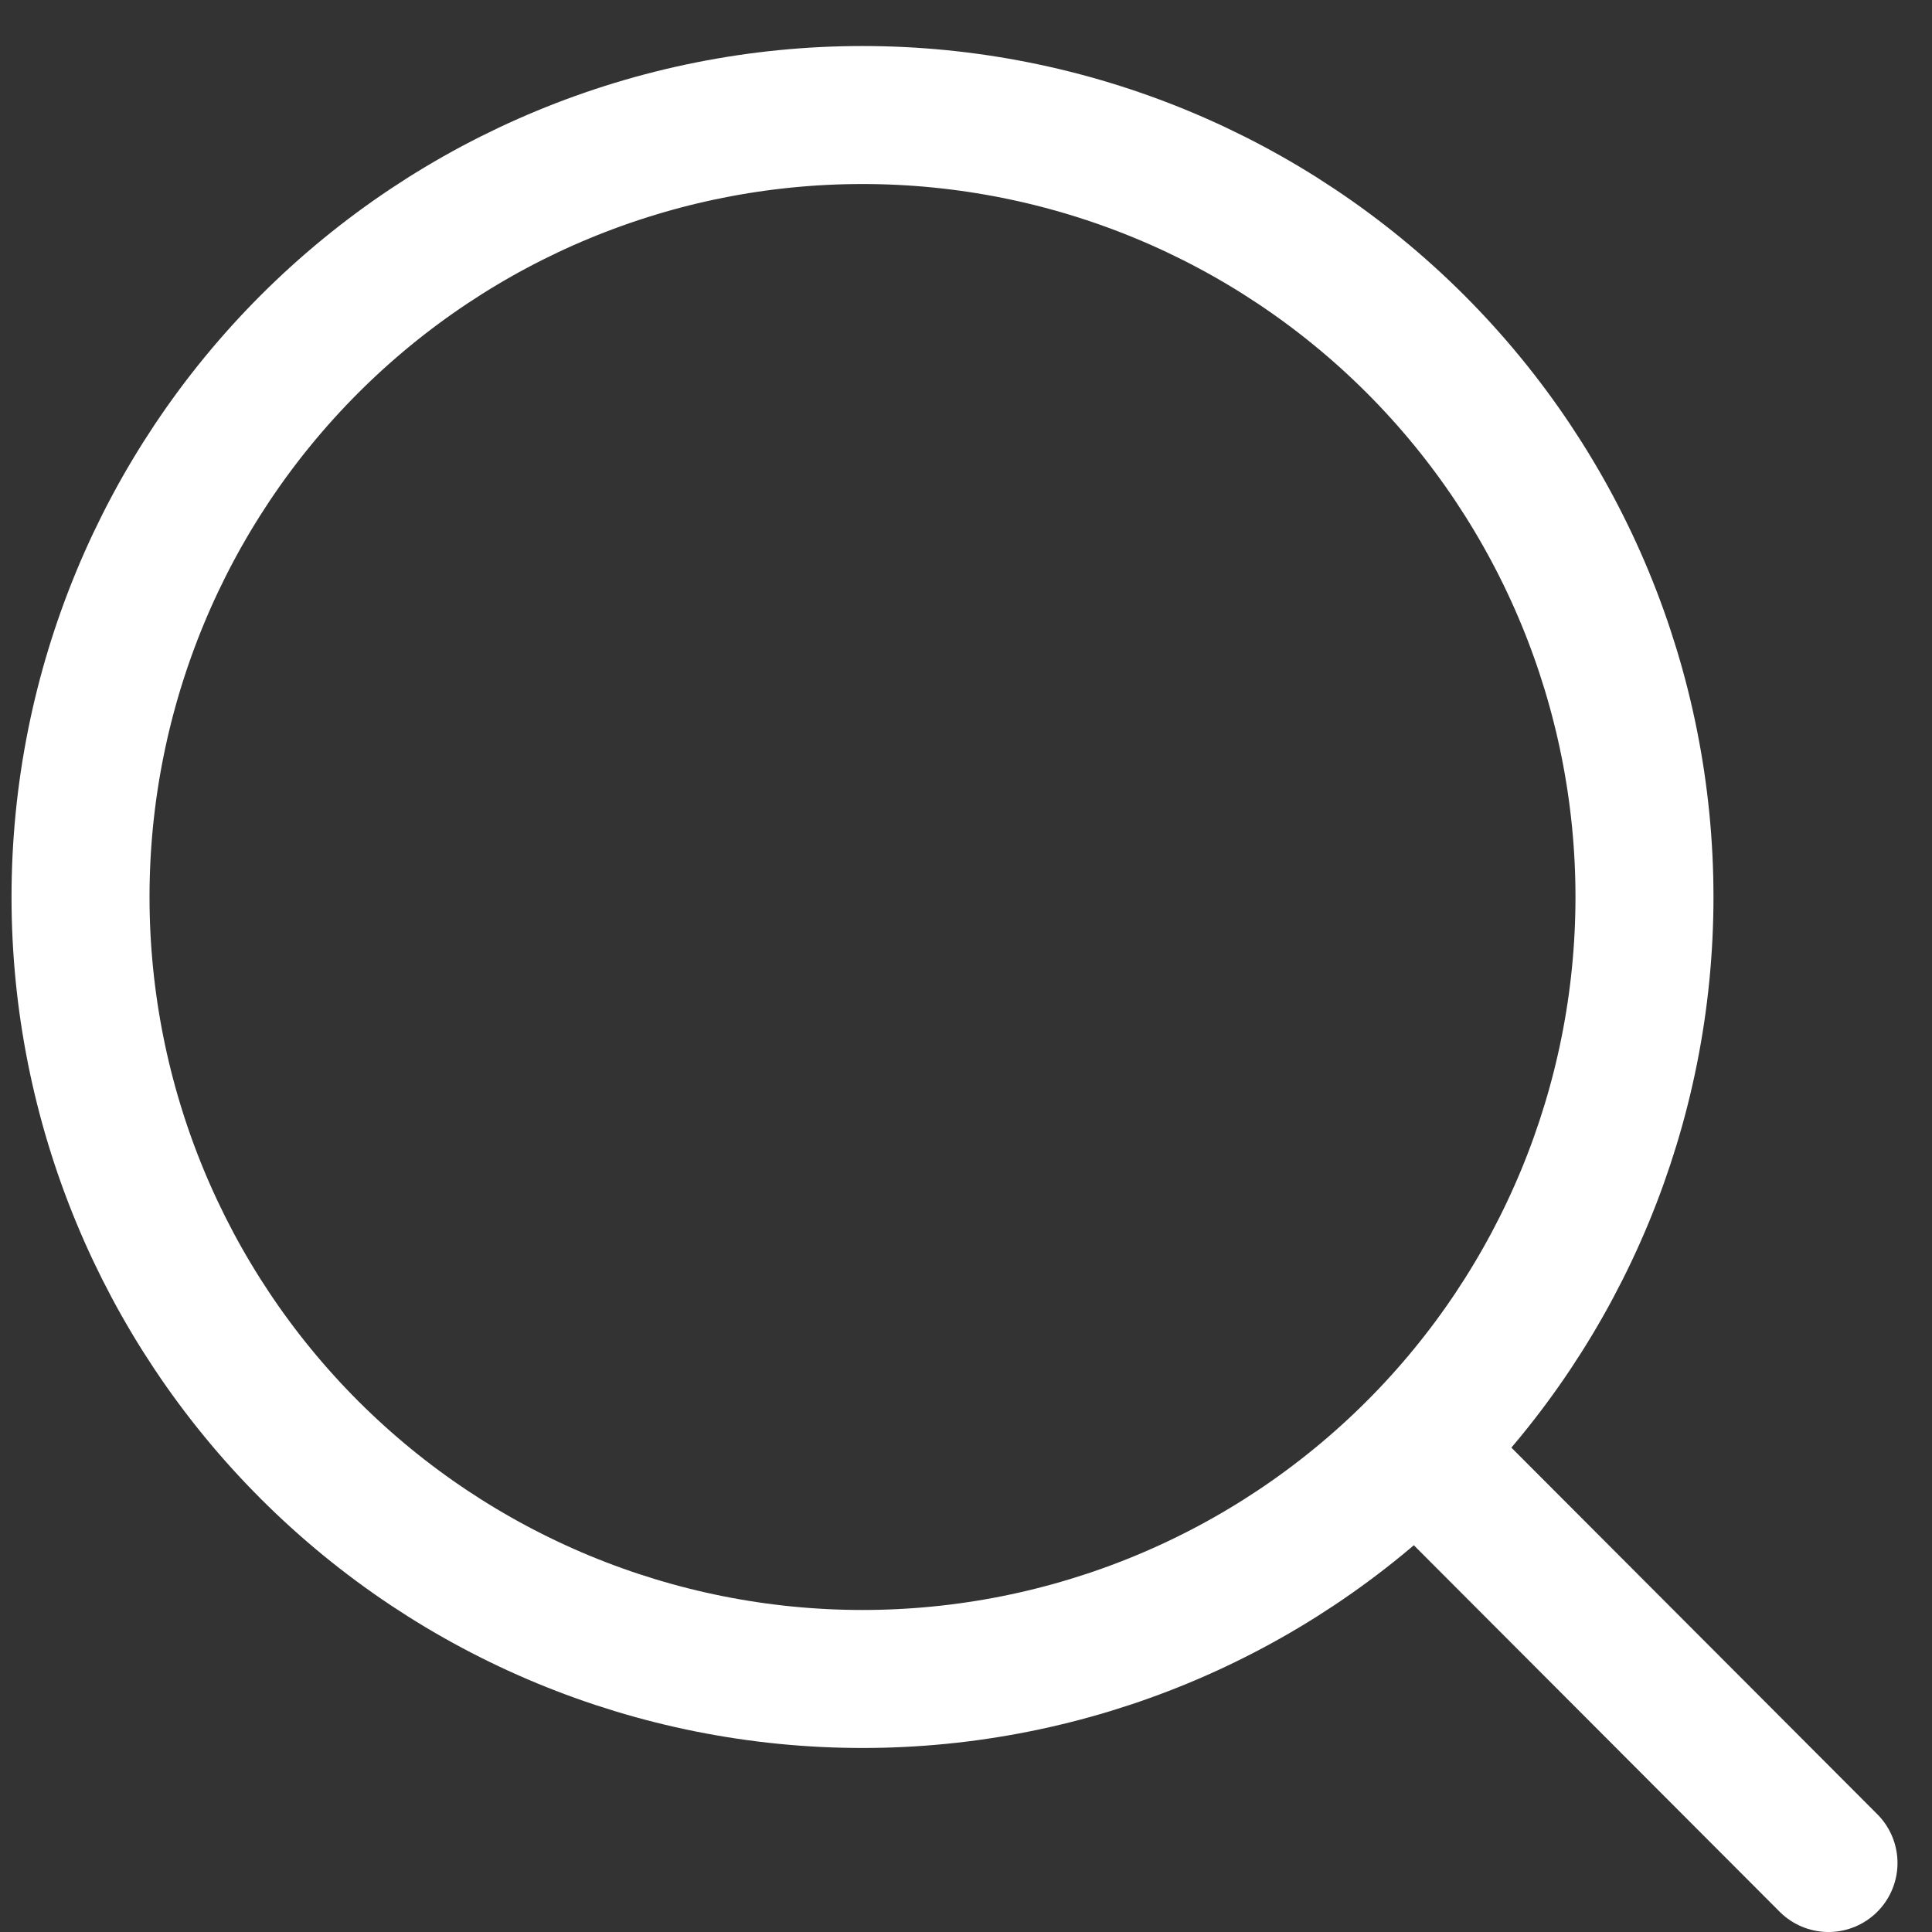 <svg width="28" height="28" viewBox="0 0 28 28" fill="none" xmlns="http://www.w3.org/2000/svg">
<rect x="0" y="0" width="28" height="28" fill="#333333" stroke="none"/>
<path d="M26.5 27L20.519 21.008M23.833 13C23.833 16.006 22.639 18.889 20.514 21.014C18.388 23.139 15.506 24.333 12.5 24.333C9.494 24.333 6.612 23.139 4.486 21.014C2.361 18.889 1.167 16.006 1.167 13C1.167 9.994 2.361 7.112 4.486 4.986C6.612 2.861 9.494 1.667 12.5 1.667C15.506 1.667 18.388 2.861 20.514 4.986C22.639 7.112 23.833 9.994 23.833 13V13Z" stroke="white" stroke-width="2" stroke-linecap="round"/>
</svg>
